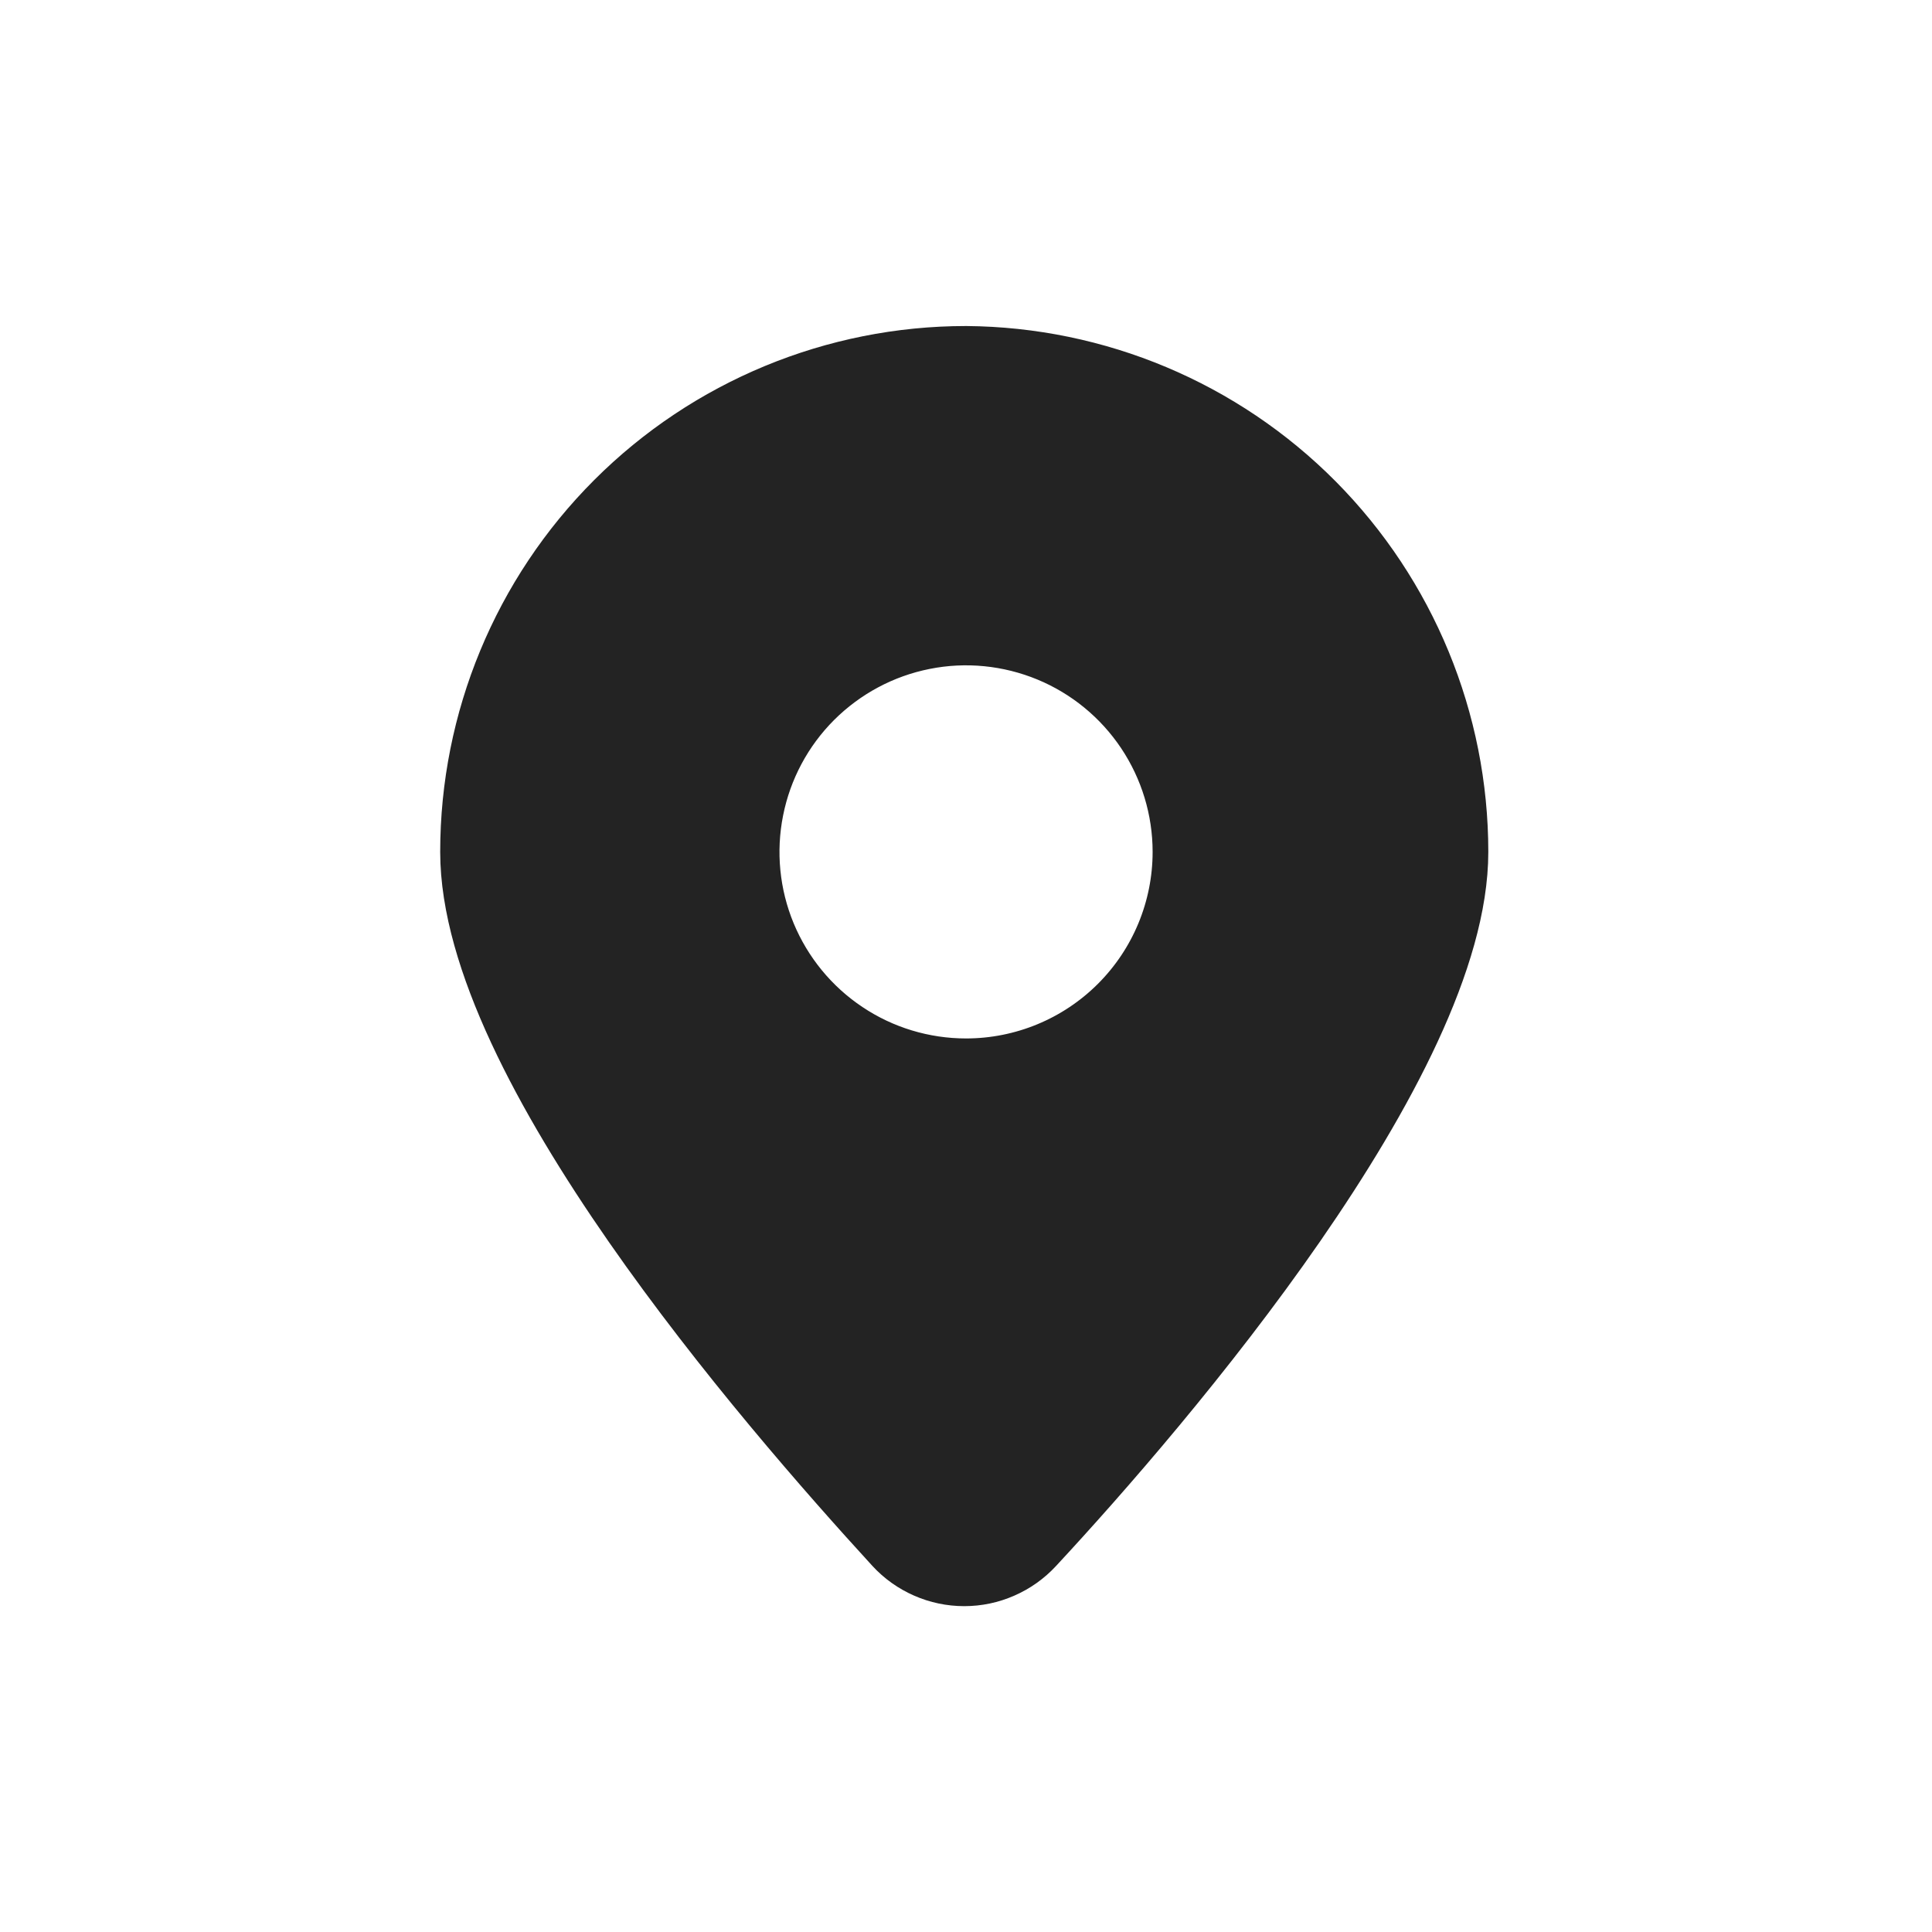 <svg width="32" height="32" viewBox="0 0 32 32" fill="none" xmlns="http://www.w3.org/2000/svg">
<path d="M16.001 6C13.85 6 11.787 6.854 10.266 8.375C8.745 9.896 7.891 11.959 7.891 14.11C7.891 17.57 12.721 23.16 14.891 25.53C15.028 25.679 15.195 25.798 15.381 25.879C15.567 25.961 15.768 26.003 15.971 26.003C16.174 26.003 16.374 25.961 16.56 25.879C16.746 25.798 16.913 25.679 17.051 25.53C19.251 23.16 24.051 17.53 24.051 14.11C24.051 11.969 23.204 9.916 21.697 8.396C20.189 6.877 18.141 6.016 16.001 6ZM16.001 17.8C15.271 17.8 14.557 17.584 13.951 17.178C13.344 16.773 12.871 16.196 12.591 15.522C12.312 14.848 12.239 14.106 12.382 13.39C12.524 12.674 12.875 12.017 13.391 11.501C13.908 10.985 14.565 10.633 15.281 10.491C15.996 10.348 16.738 10.422 17.413 10.701C18.087 10.98 18.663 11.453 19.069 12.06C19.474 12.667 19.691 13.38 19.691 14.11C19.691 15.089 19.302 16.027 18.61 16.719C17.918 17.411 16.979 17.8 16.001 17.8Z" fill="#232323" stroke="#232323" stroke-width="1.2" stroke-linecap="round" stroke-linejoin="round"/>
</svg>
